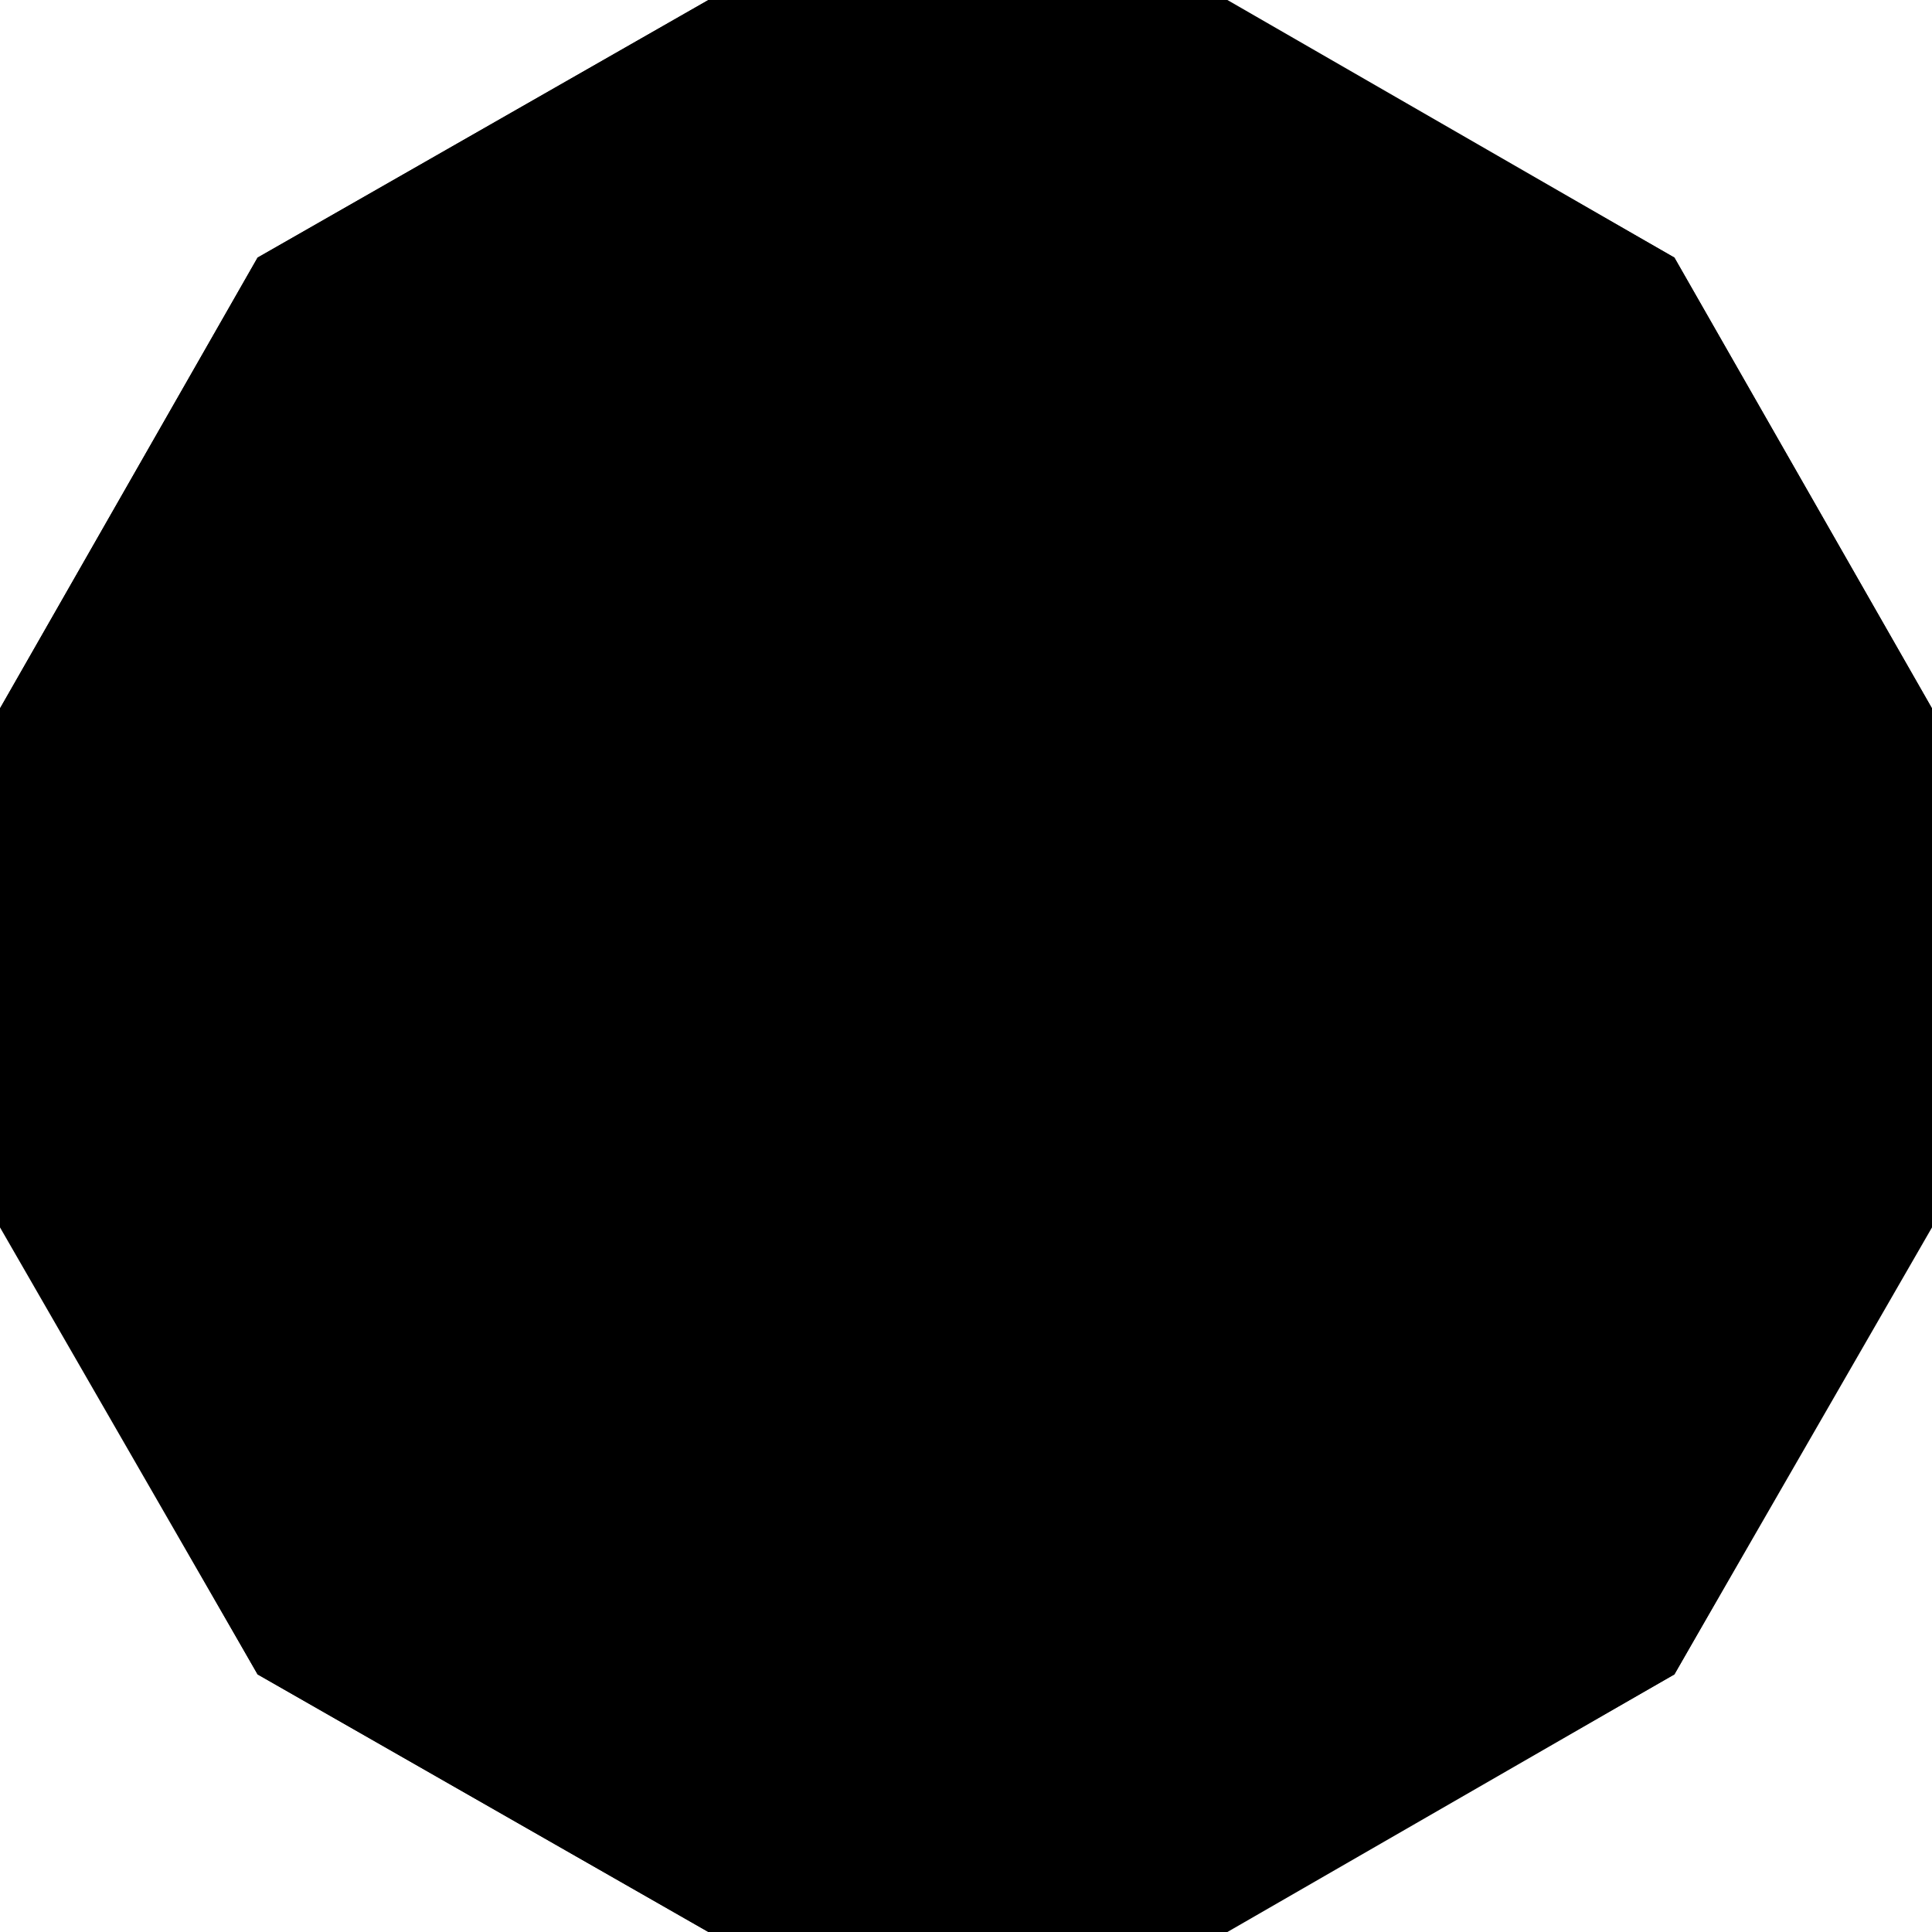 <svg version="1.1" preserveAspectRatio="none" id="cp_shape-3-content" xmlns="http://www.w3.org/2000/svg" xmlns:xlink="http://www.w3.org/1999/xlink" x="0px" y="0px" width="30" height="30" viewBox="0 0 100 100" enable-background="new 0 0 100 100" xml:space="preserve" fill="{{shape_color}}" class="cp-target">
<path fill="none" d="M0,0h100v100H0V0zz"></path>
<path d="M62.354,3.921l21.372,12.353l12.353,21.373v24.707L83.726,83.726L62.354,96.078H37.647L16.274,83.726
	L3.921,62.354V37.647l12.353-21.373L37.647,3.921H62.354 M63.334,0H36.667L13.333,13.333L0,36.667v26.863l13.333,23.137L36.667,100
	h26.863l23.137-13.334L100,63.334V36.667L86.666,13.333L63.334,0L63.334,0z"></path>
<path d="M38.627,92.156L19.02,80.784L7.843,61.373V38.627L19.216,19.02L38.824,7.647h22.549L80.98,19.02
	l11.373,19.608v22.548L80.98,80.784L61.373,92.156H38.627z"></path>
<path d="M36.667,100L13.333,86.666L0,63.334V36.667l13.333-23.333L36.667,0h26.863l23.137,13.333L100,36.667v26.863
	L86.666,86.666L63.334,100H36.667z"></path>
<path fill="none" d="M0,0h100v100H0V0zz"></path>
</svg>